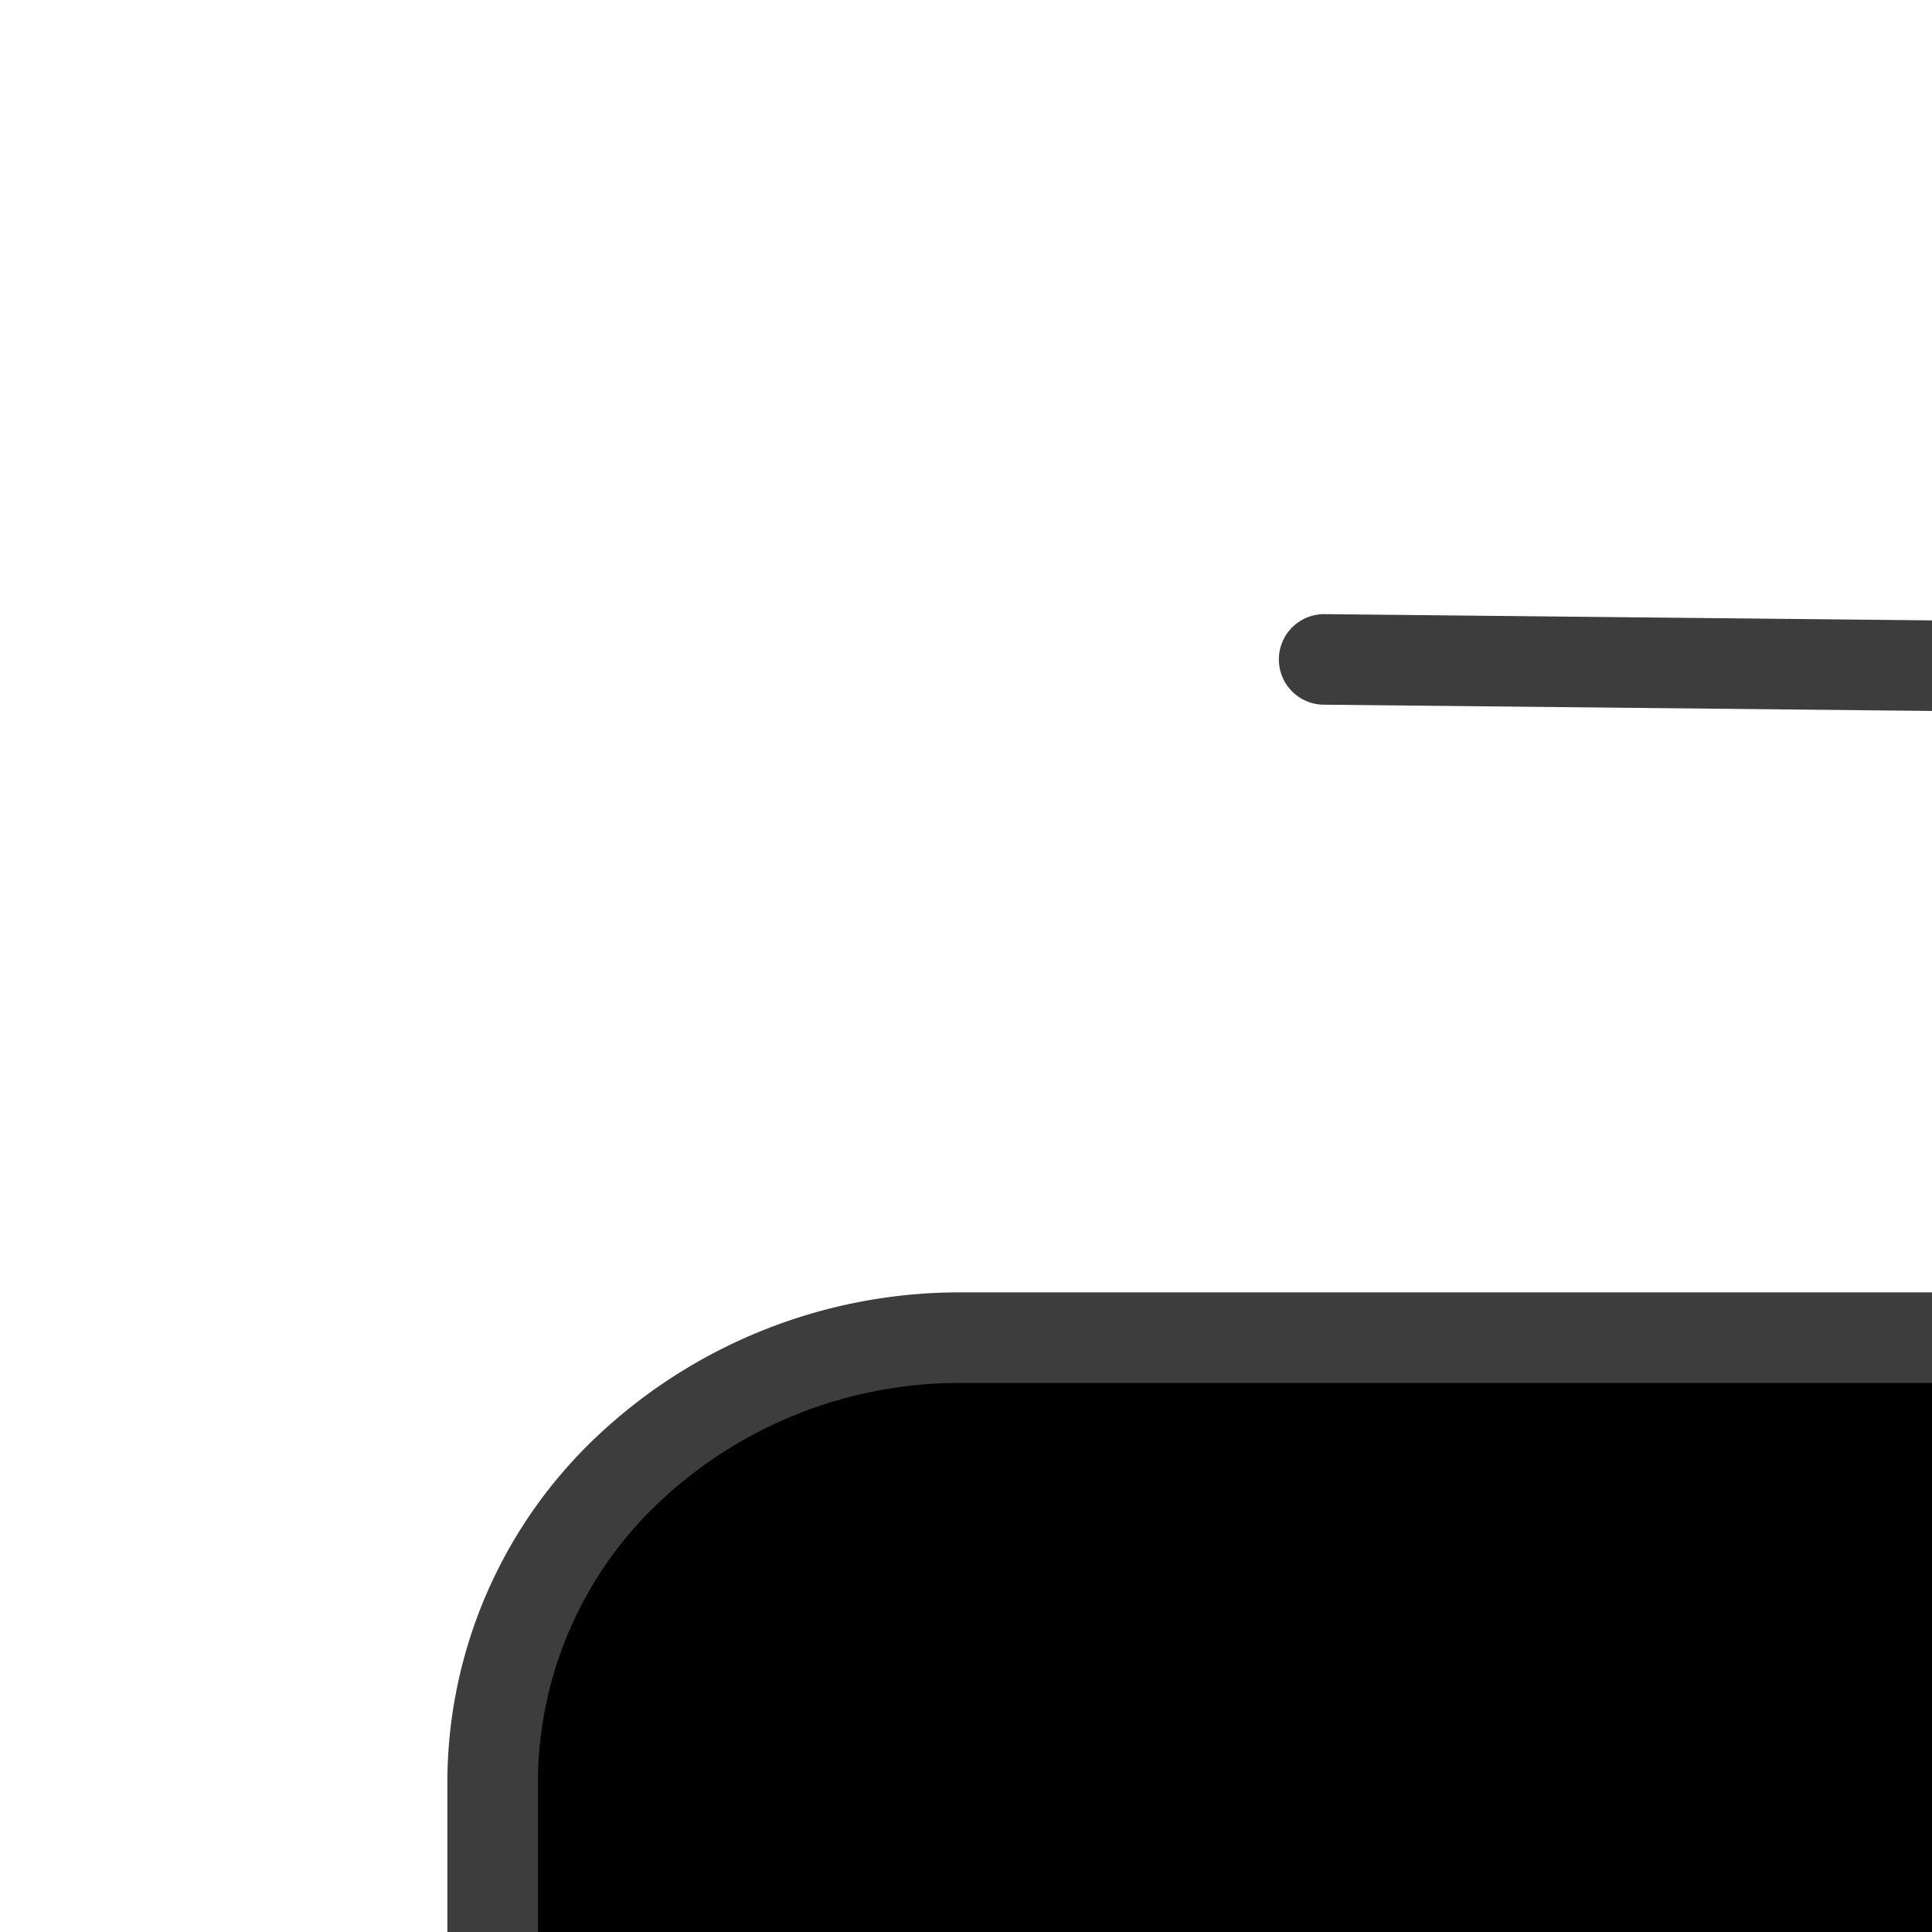 <svg xmlns="http://www.w3.org/2000/svg" width="16" height="16" fill="currentColor" class="si si-Transformator" viewBox="0 0 16 16">
  <path stroke="#3D3D3D" stroke-linecap="round" stroke-linejoin="round" stroke-width=".75" d="m17.088 5.524-6.122-.063M33.92 2.4v6.121m3.061-2.997-6.12-.063M10.619 45.552H7.932a4.1 4.1 0 0 1-1.484-.291 3.9 3.9 0 0 1-1.254-.806 3.7 3.7 0 0 1-.831-1.197 3.5 3.5 0 0 1-.283-1.407v-27.12a3.57 3.57 0 0 1 1.132-2.573 4 4 0 0 1 2.72-1.08h32.1a4 4 0 0 1 2.727 1.103 3.56 3.56 0 0 1 1.109 2.598V41.9c.009.97-.39 1.905-1.109 2.598a4 4 0 0 1-2.727 1.103H16.246"/>
  <path stroke="#3D3D3D" stroke-linecap="round" stroke-linejoin="round" stroke-width=".75" d="m23.25 17.444-4.842 9.699 9.39.048-4.792 9.587"/>
</svg>